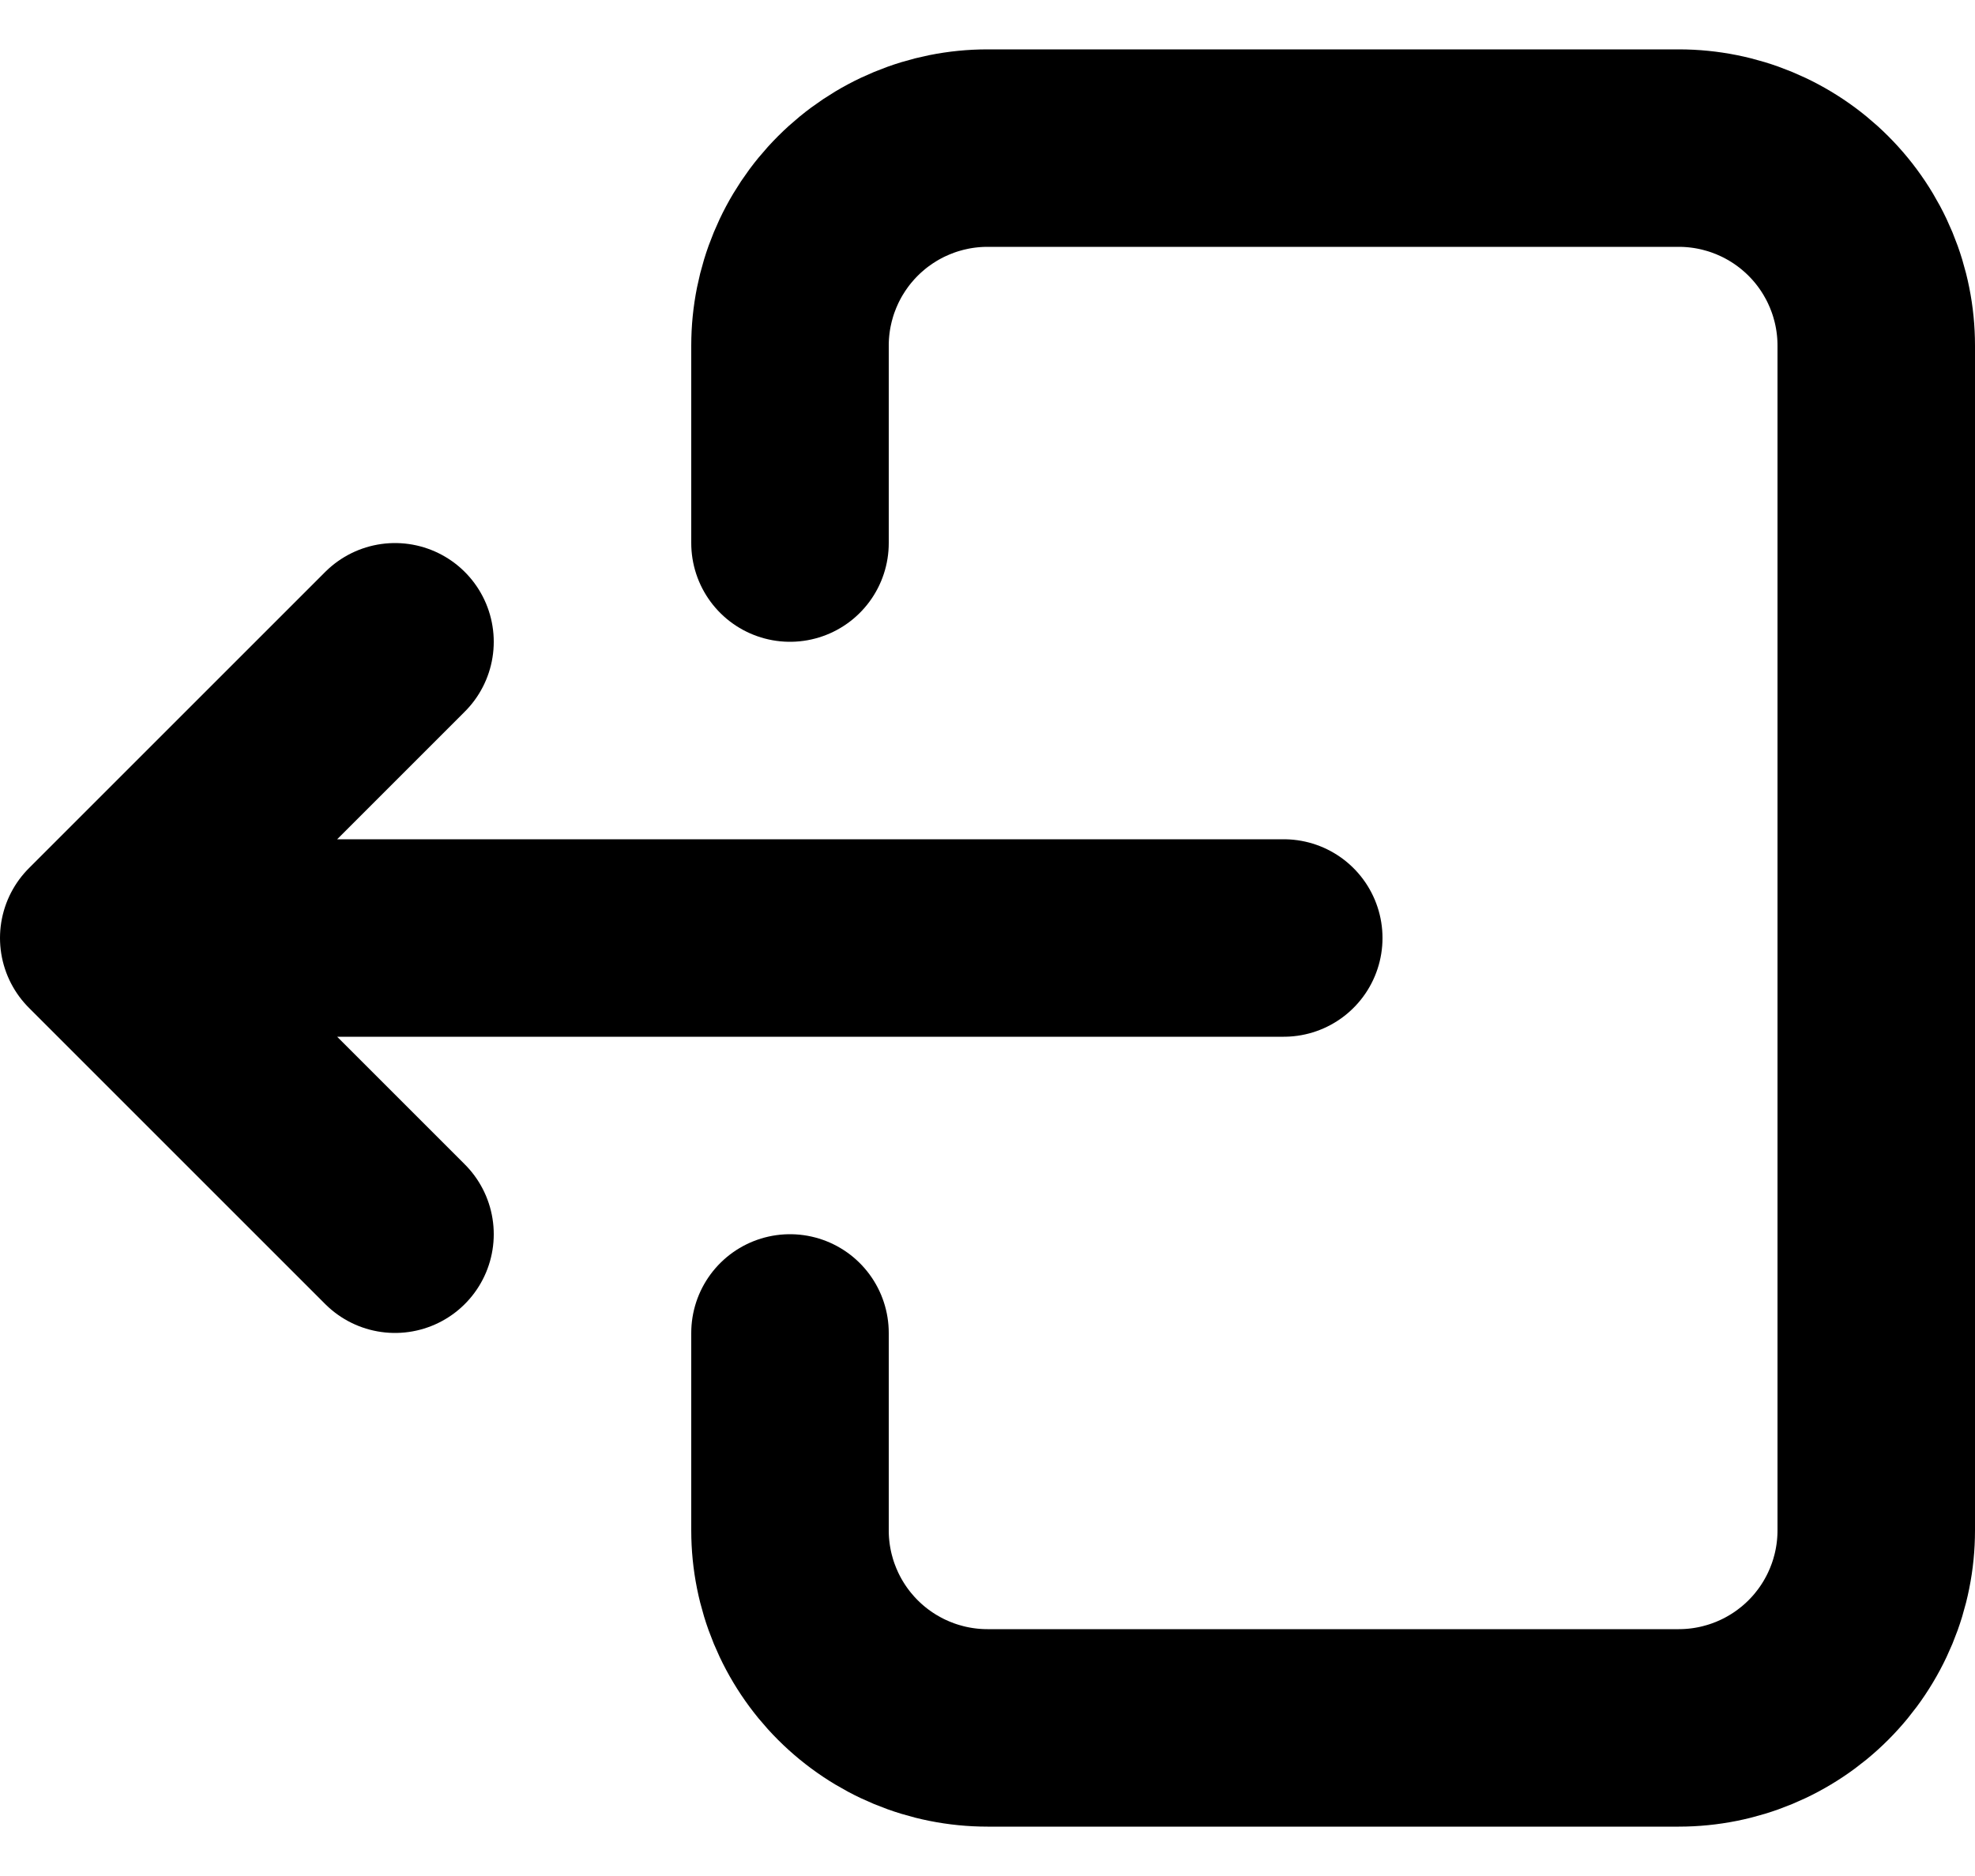 <svg width="20" height="19" viewBox="0 0 20 19" fill="none" xmlns="http://www.w3.org/2000/svg">
<path d="M8 5.5V3.5C8 2.97 8.211 2.461 8.586 2.086C8.961 1.711 9.47 1.5 10 1.5H17C17.53 1.5 18.039 1.711 18.414 2.086C18.789 2.461 19 2.97 19 3.5V15.5C19 16.03 18.789 16.539 18.414 16.914C18.039 17.289 17.53 17.5 17 17.5H10C9.47 17.5 8.961 17.289 8.586 16.914C8.211 16.539 8 16.03 8 15.5V13.5" stroke="black" stroke-width="2" stroke-linecap="round" stroke-linejoin="round"/>
<path d="M13 9.5H1M1 9.5L4 6.5M1 9.5L4 12.5" stroke="black" stroke-width="2" stroke-linecap="round" stroke-linejoin="round"/>
</svg>
